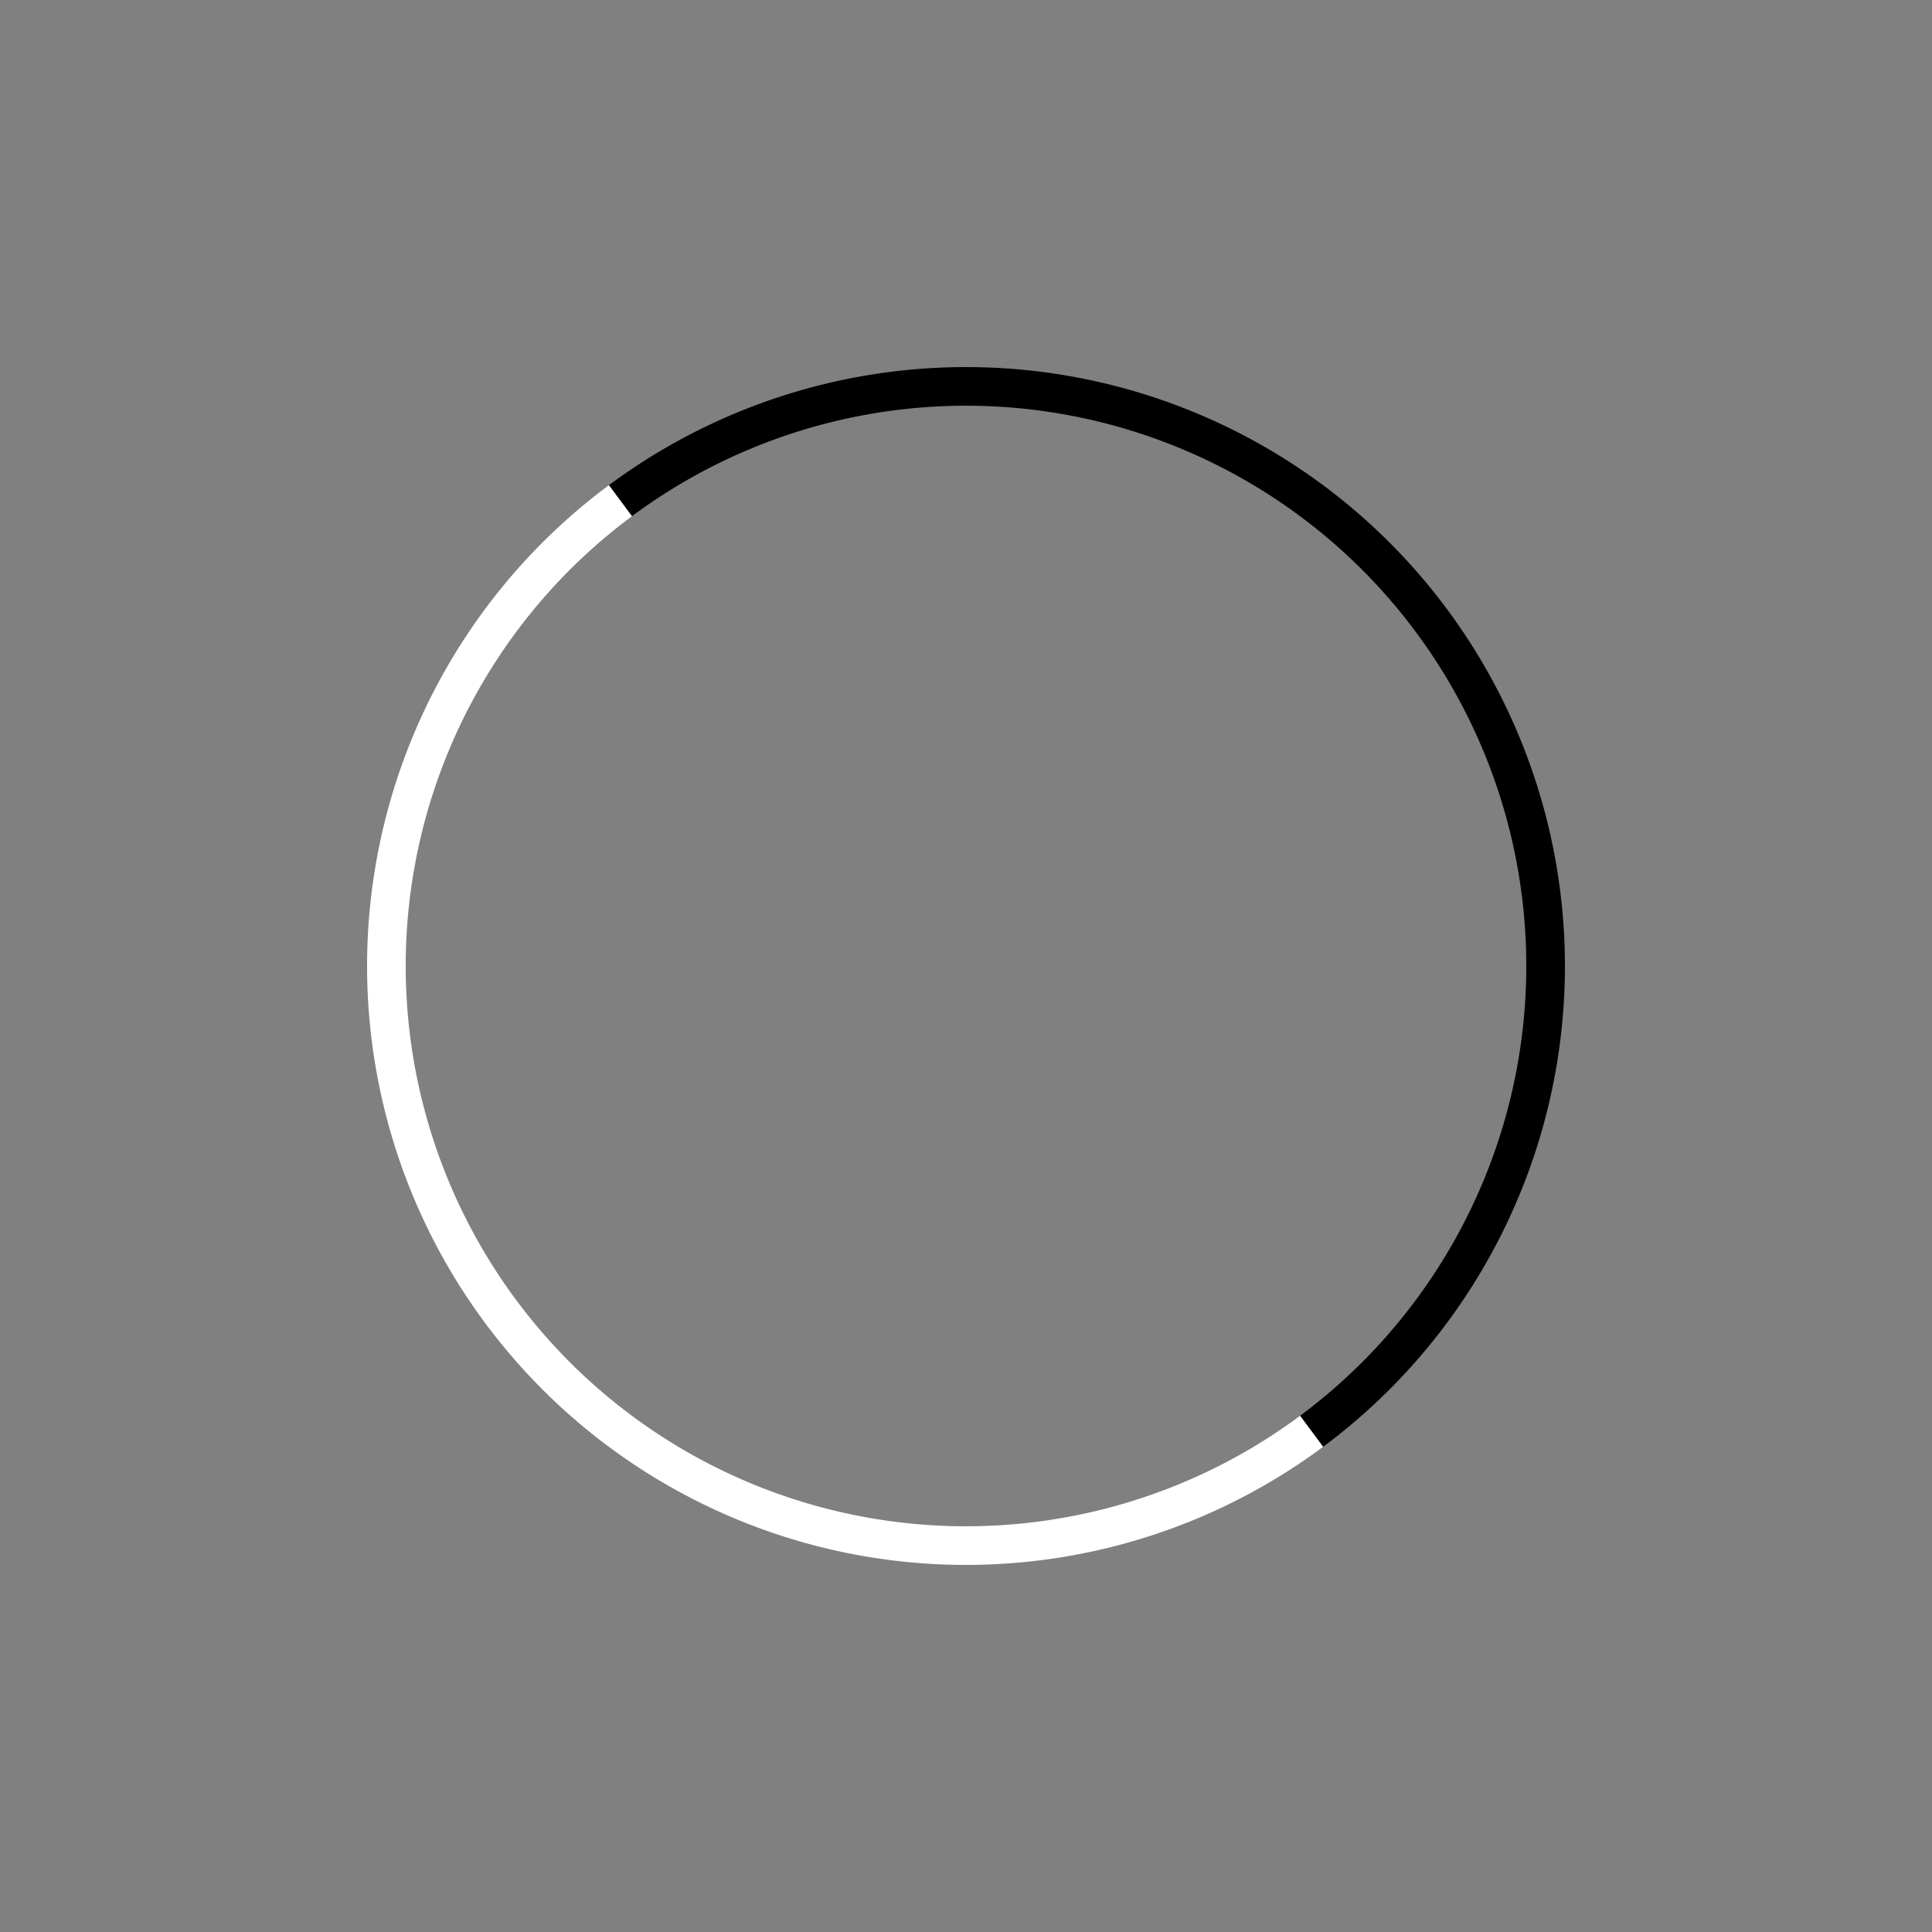 <?xml version="1.0" encoding="utf-8"?>
<svg xmlns="http://www.w3.org/2000/svg" xmlns:xlink="http://www.w3.org/1999/xlink" style="margin: auto; background: transparent; display: block; shape-rendering: auto;" width="200px" height="200px" viewBox="0 0 100 100" preserveAspectRatio="xMidYMid">
<rect x="0" y="0" width="100" height="100" fill="#808080" stroke="none"/>
<g transform="rotate(233.398 50 50)"><path d="M80 50 A30 30 0 0 1 20 50" fill="none" stroke="#000000" stroke-width="2"></path><path d="M20 50 A30 30 0 0 1 80 50" fill="none" stroke="#ffffff" stroke-width="2"></path><animateTransform attributeName="transform" type="rotate" values="0 50 50;360 50 50" times="0;1" dur="1s" repeatCount="indefinite"></animateTransform></g>
<!-- [ldio] generated by https://loading.io/ --></svg>